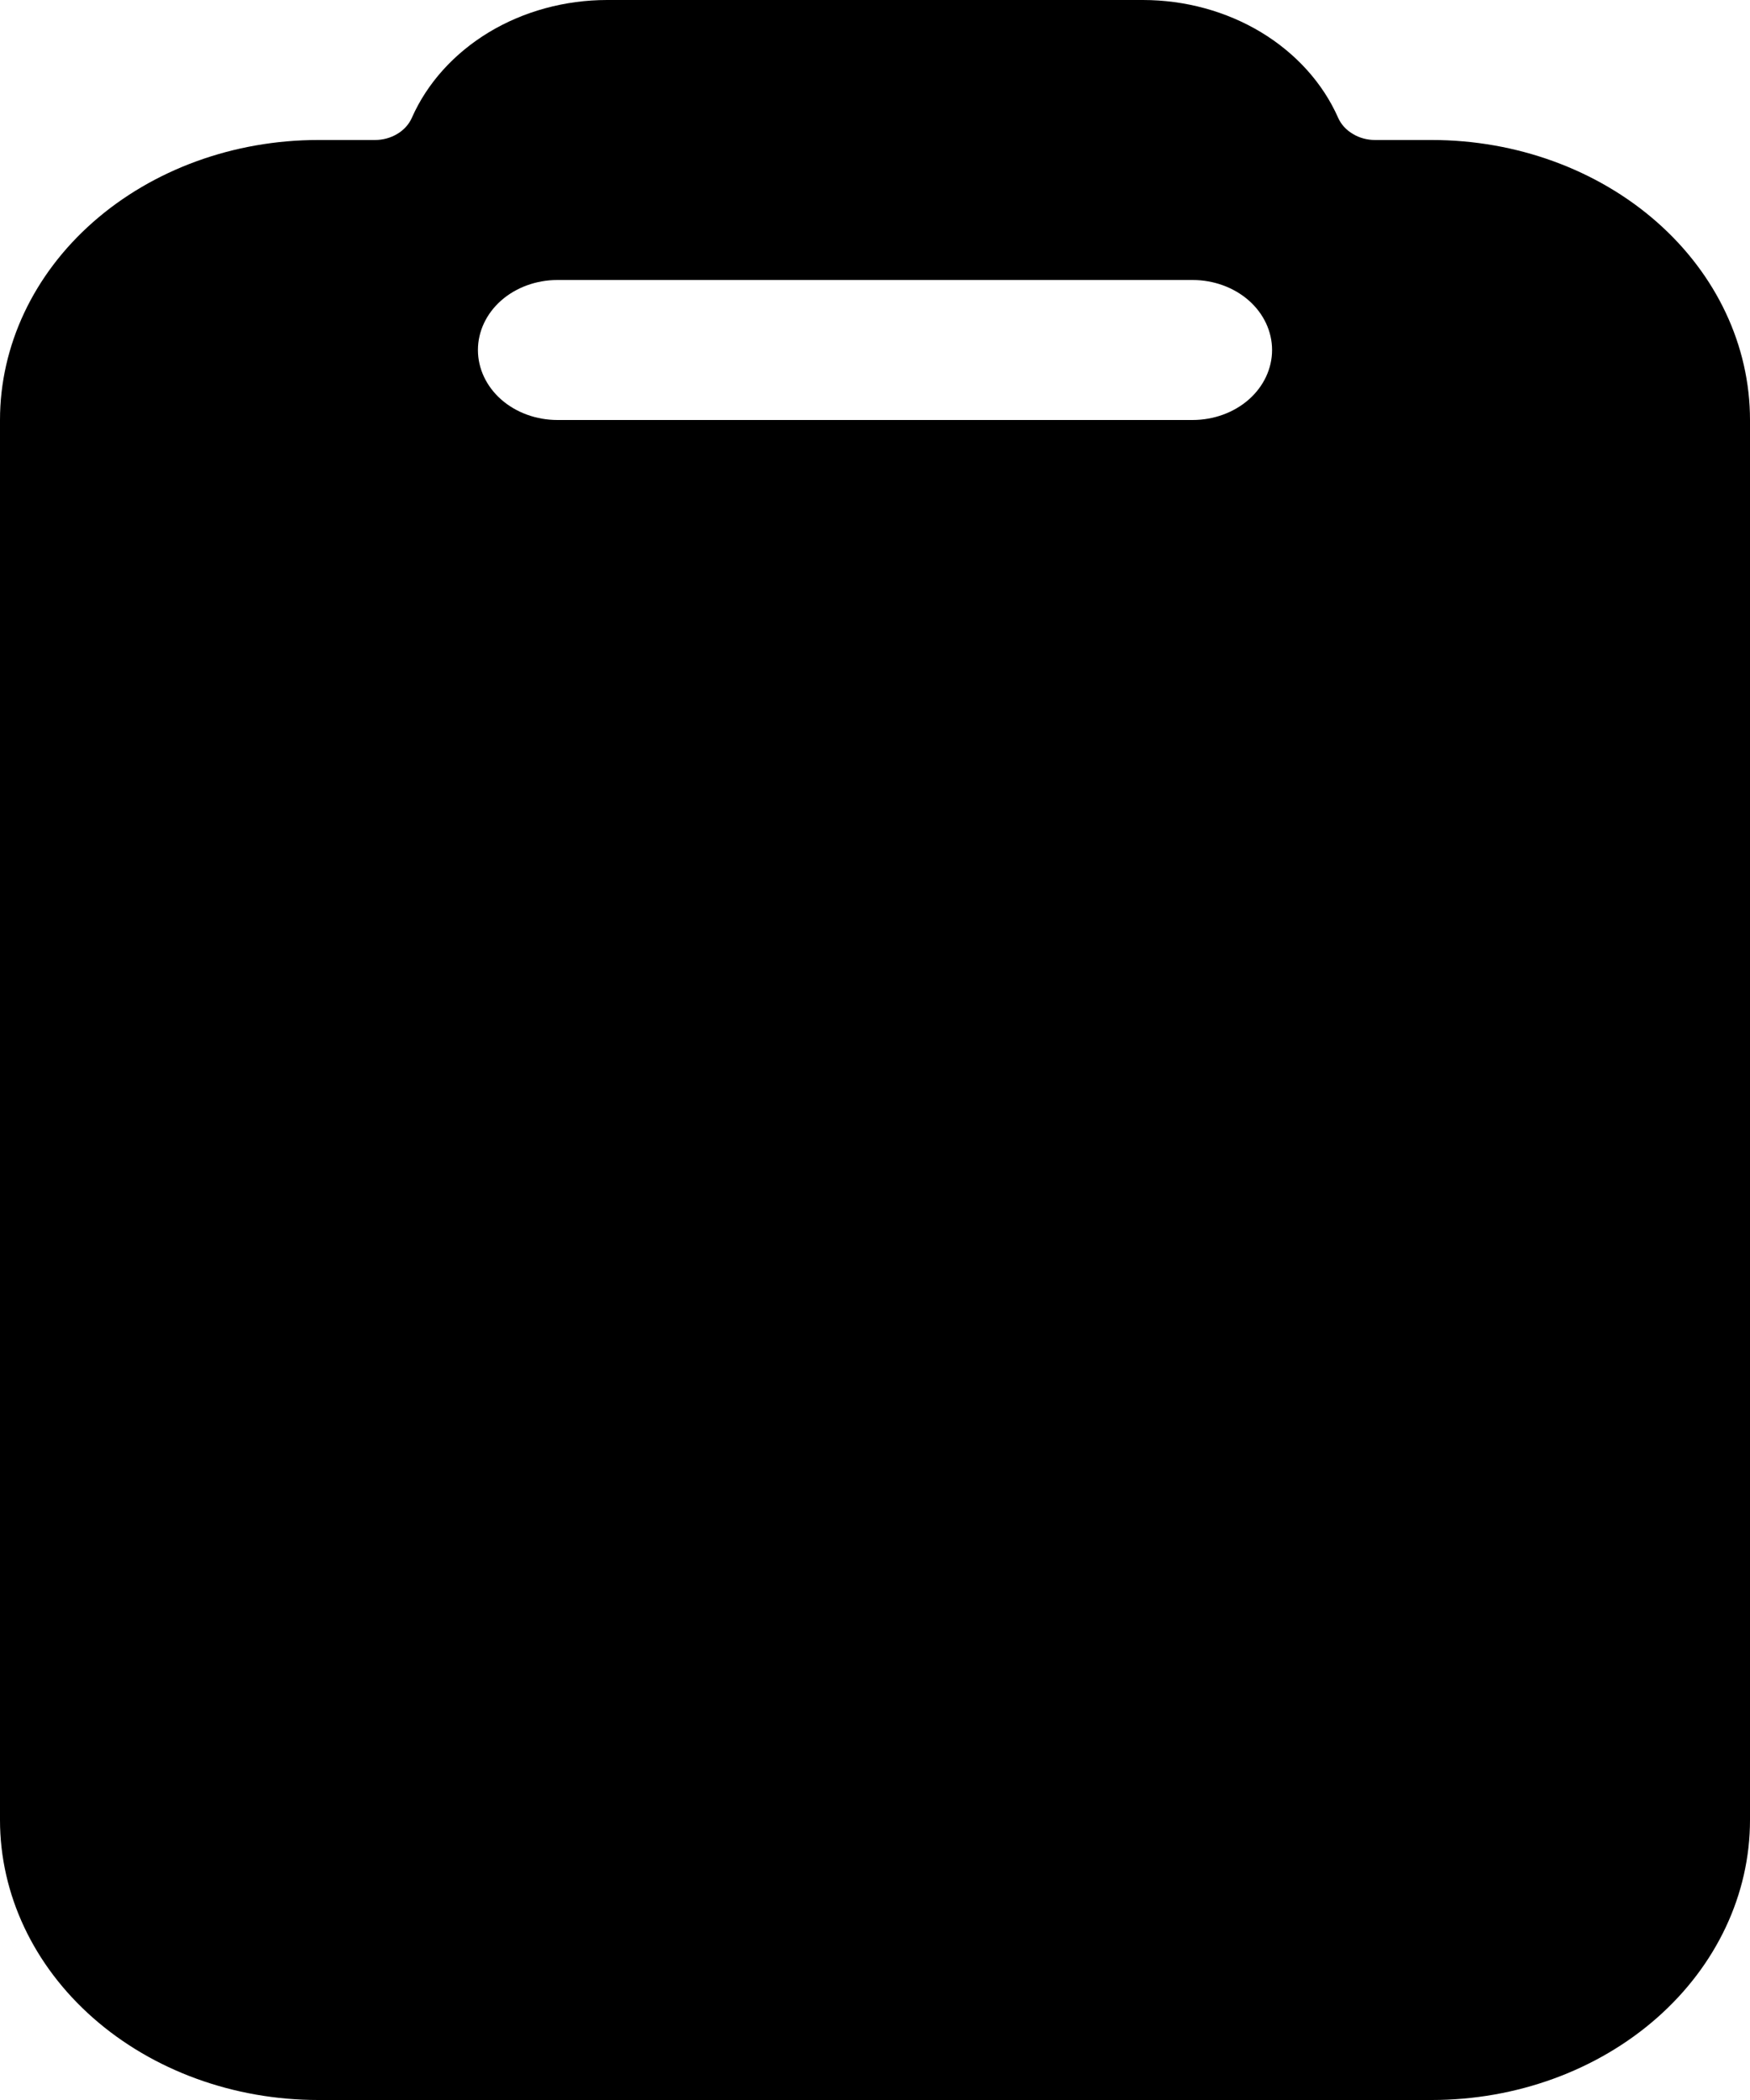 <svg width="20" height="24" viewBox="0 0 20 24" fill="none" xmlns="http://www.w3.org/2000/svg">
<path d="M16.364 1.6H15.715C15.624 1.6 15.535 1.576 15.46 1.53C15.384 1.485 15.326 1.421 15.293 1.346C15.118 0.95 14.811 0.61 14.413 0.369C14.015 0.129 13.544 0 13.061 0H6.939C6.456 0 5.985 0.129 5.587 0.369C5.189 0.61 4.882 0.95 4.707 1.346C4.674 1.421 4.616 1.485 4.541 1.53C4.465 1.576 4.376 1.6 4.285 1.6H3.636C2.672 1.6 1.747 1.937 1.065 2.537C0.383 3.137 0 3.951 0 4.8V20.8C0 21.649 0.383 22.463 1.065 23.063C1.747 23.663 2.672 24 3.636 24H16.364C17.328 24 18.253 23.663 18.935 23.063C19.617 22.463 20 21.649 20 20.8V4.8C20 3.951 19.617 3.137 18.935 2.537C18.253 1.937 17.328 1.6 16.364 1.6ZM13.629 4.8H6.371C6.13 4.8 5.899 4.716 5.728 4.566C5.558 4.416 5.462 4.212 5.462 4C5.462 3.788 5.558 3.584 5.728 3.434C5.899 3.284 6.13 3.2 6.371 3.2H13.629C13.87 3.2 14.101 3.284 14.272 3.434C14.442 3.584 14.538 3.788 14.538 4C14.538 4.212 14.442 4.416 14.272 4.566C14.101 4.716 13.87 4.8 13.629 4.8Z" fill="black"/>
</svg>
